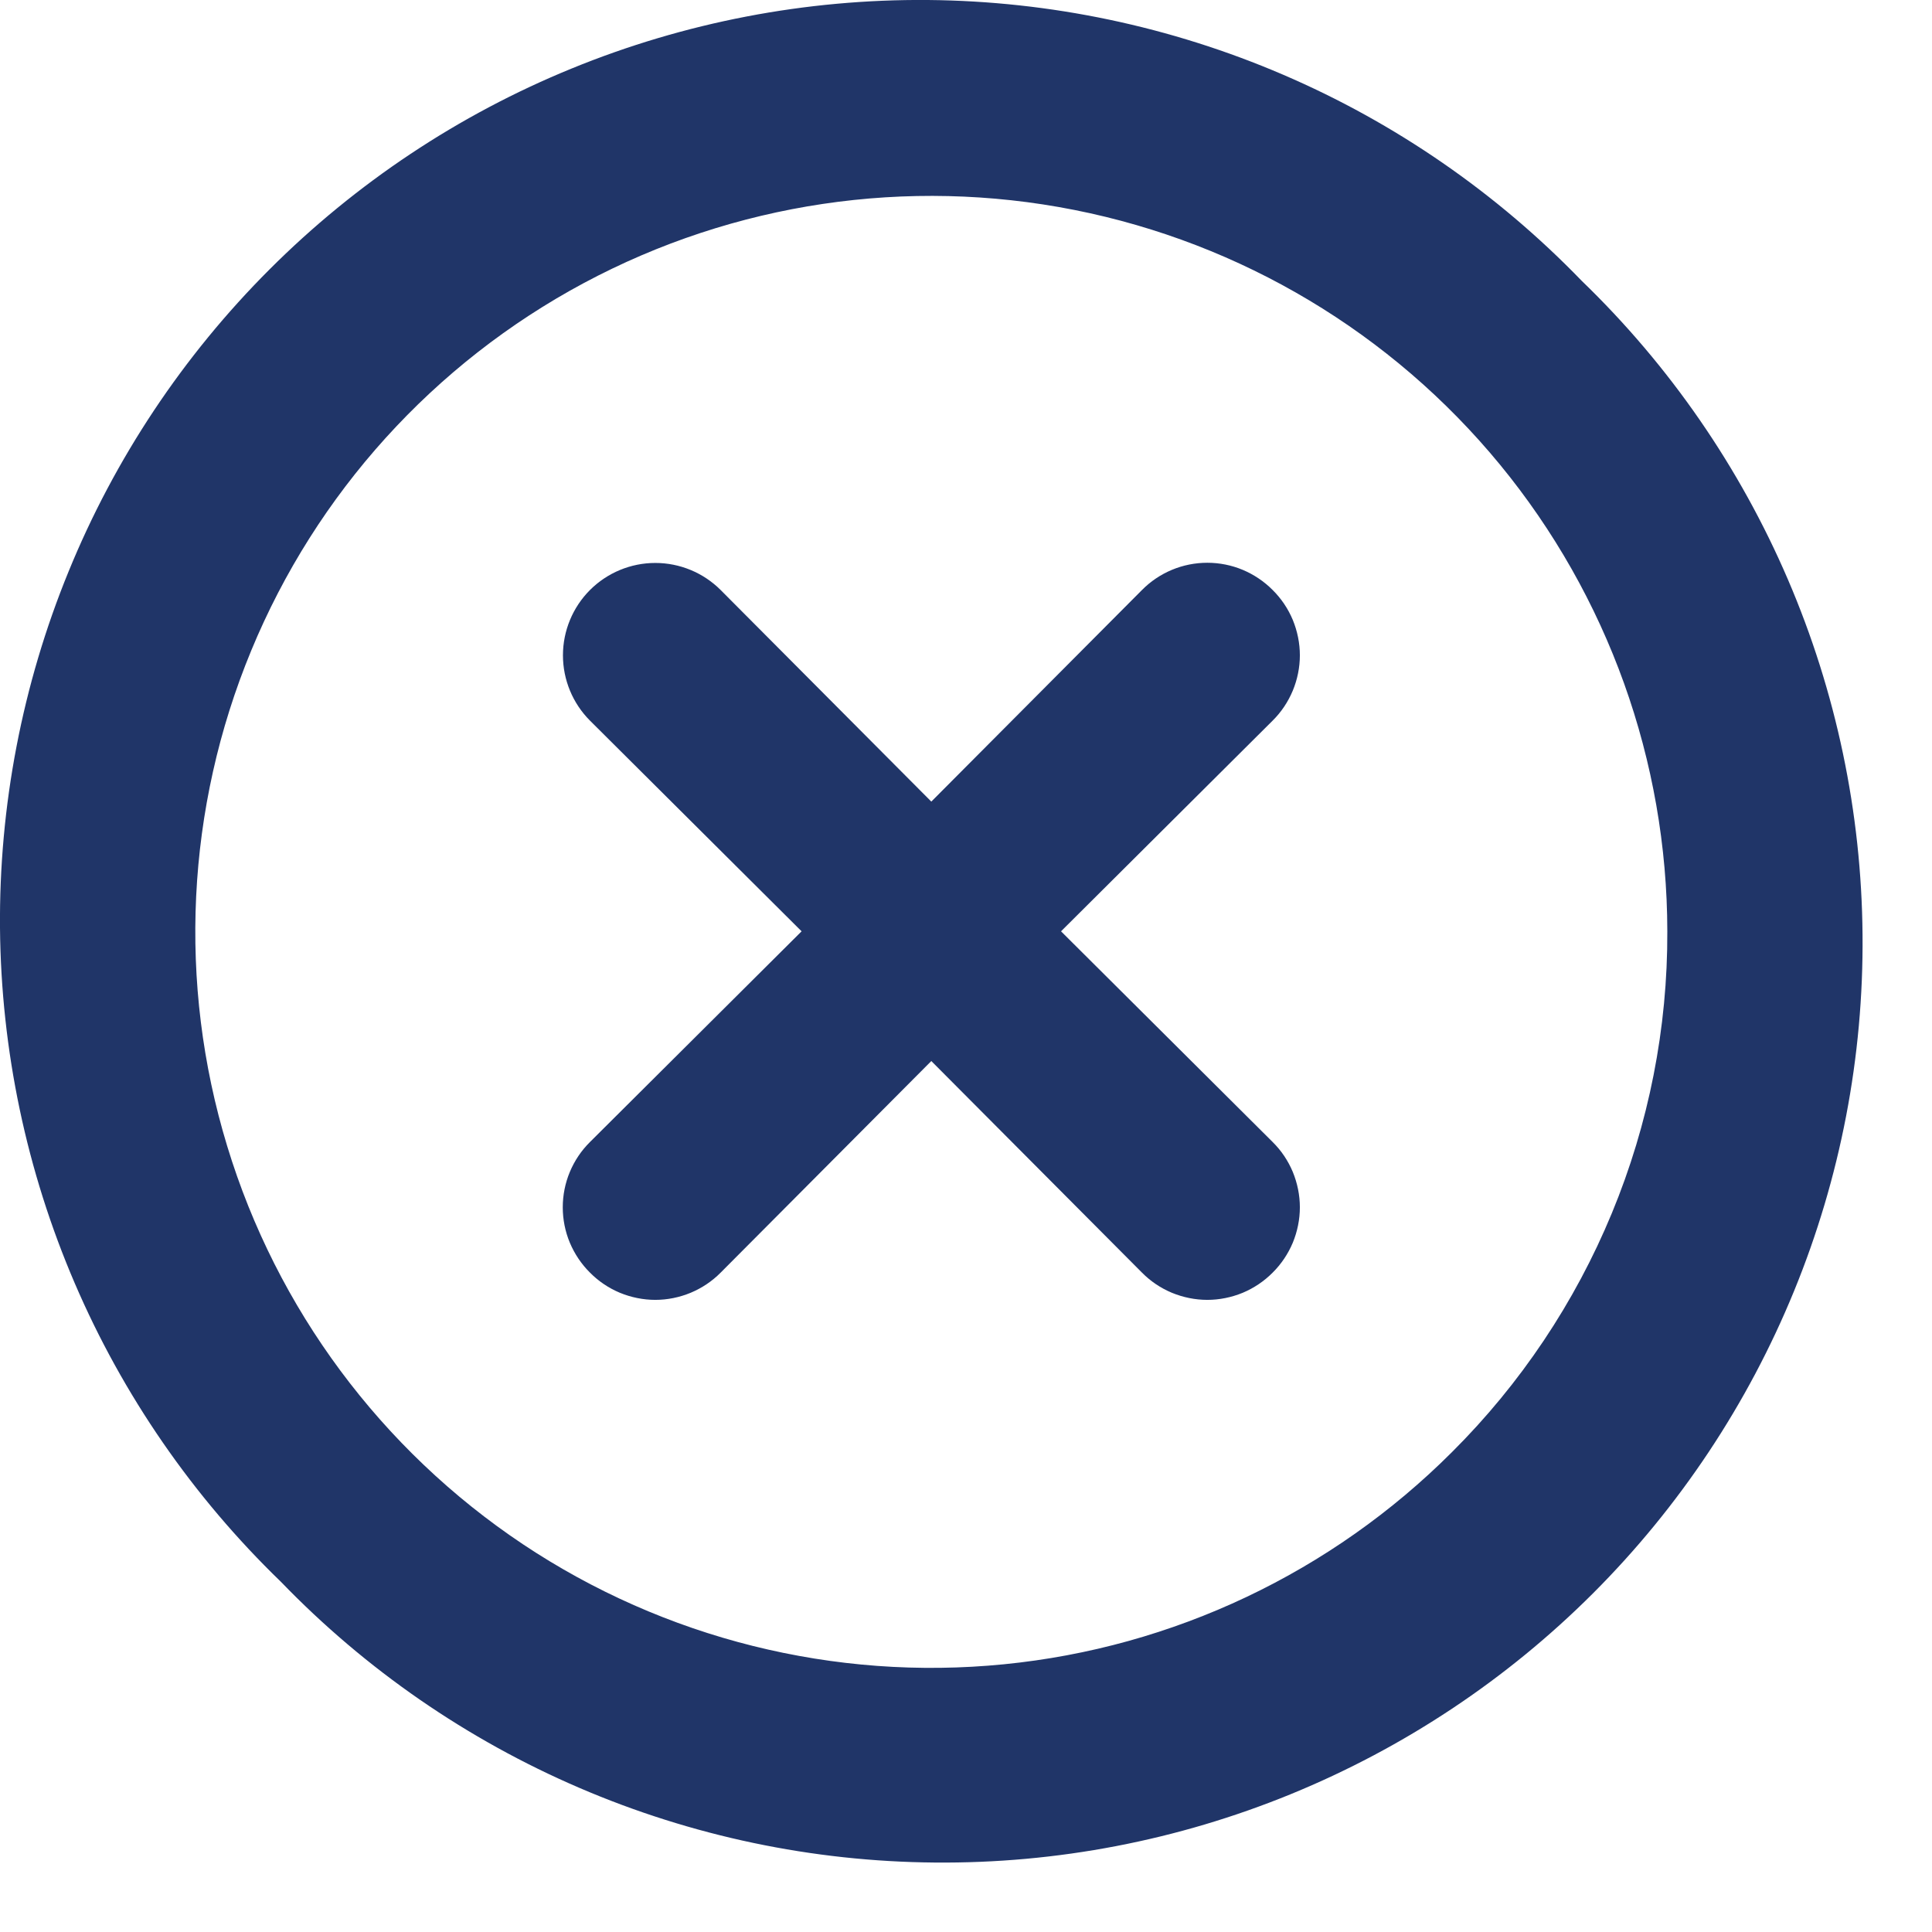 <svg width="21" height="21" viewBox="0 0 21 21" fill="none" xmlns="http://www.w3.org/2000/svg">
<path d="M13.833 6.413C13.74 6.319 13.629 6.245 13.508 6.194C13.386 6.143 13.255 6.117 13.123 6.117C12.991 6.117 12.86 6.143 12.738 6.194C12.616 6.245 12.506 6.319 12.413 6.413L10.123 8.713L7.833 6.413C7.645 6.225 7.389 6.119 7.123 6.119C6.857 6.119 6.601 6.225 6.413 6.413C6.225 6.601 6.119 6.857 6.119 7.123C6.119 7.389 6.225 7.645 6.413 7.833L8.713 10.123L6.413 12.413C6.319 12.506 6.245 12.616 6.194 12.738C6.143 12.86 6.117 12.991 6.117 13.123C6.117 13.255 6.143 13.386 6.194 13.508C6.245 13.629 6.319 13.74 6.413 13.833C6.506 13.927 6.616 14.001 6.738 14.052C6.86 14.102 6.991 14.129 7.123 14.129C7.255 14.129 7.386 14.102 7.507 14.052C7.629 14.001 7.74 13.927 7.833 13.833L10.123 11.533L12.413 13.833C12.506 13.927 12.616 14.001 12.738 14.052C12.86 14.102 12.991 14.129 13.123 14.129C13.255 14.129 13.386 14.102 13.508 14.052C13.629 14.001 13.74 13.927 13.833 13.833C13.927 13.74 14.001 13.629 14.052 13.508C14.102 13.386 14.129 13.255 14.129 13.123C14.129 12.991 14.102 12.86 14.052 12.738C14.001 12.616 13.927 12.506 13.833 12.413L11.533 10.123L13.833 7.833C13.927 7.74 14.001 7.629 14.052 7.507C14.102 7.386 14.129 7.255 14.129 7.123C14.129 6.991 14.102 6.86 14.052 6.738C14.001 6.616 13.927 6.506 13.833 6.413ZM17.193 3.053C16.27 2.098 15.167 1.336 13.947 0.812C12.727 0.288 11.415 0.012 10.087 0C8.759 -0.011 7.442 0.242 6.213 0.745C4.984 1.247 3.868 1.99 2.929 2.929C1.99 3.868 1.247 4.984 0.745 6.213C0.242 7.442 -0.011 8.759 0 10.087C0.012 11.415 0.288 12.727 0.812 13.947C1.336 15.167 2.098 16.27 3.053 17.193C3.975 18.148 5.079 18.91 6.299 19.434C7.519 19.958 8.831 20.234 10.159 20.245C11.487 20.257 12.803 20.004 14.032 19.501C15.261 18.998 16.378 18.256 17.317 17.317C18.256 16.378 18.998 15.261 19.501 14.032C20.004 12.803 20.257 11.487 20.245 10.159C20.234 8.831 19.958 7.519 19.434 6.299C18.91 5.079 18.148 3.975 17.193 3.053ZM15.783 15.783C14.475 17.092 12.753 17.908 10.912 18.09C9.07 18.273 7.222 17.811 5.682 16.784C4.143 15.756 3.007 14.227 2.469 12.456C1.93 10.686 2.023 8.783 2.73 7.073C3.437 5.362 4.715 3.95 6.347 3.076C7.978 2.203 9.862 1.922 11.678 2.282C13.493 2.642 15.128 3.62 16.303 5.049C17.478 6.479 18.121 8.272 18.123 10.123C18.127 11.174 17.922 12.216 17.52 13.187C17.118 14.159 16.528 15.041 15.783 15.783Z" fill="#203568"/>
</svg>
